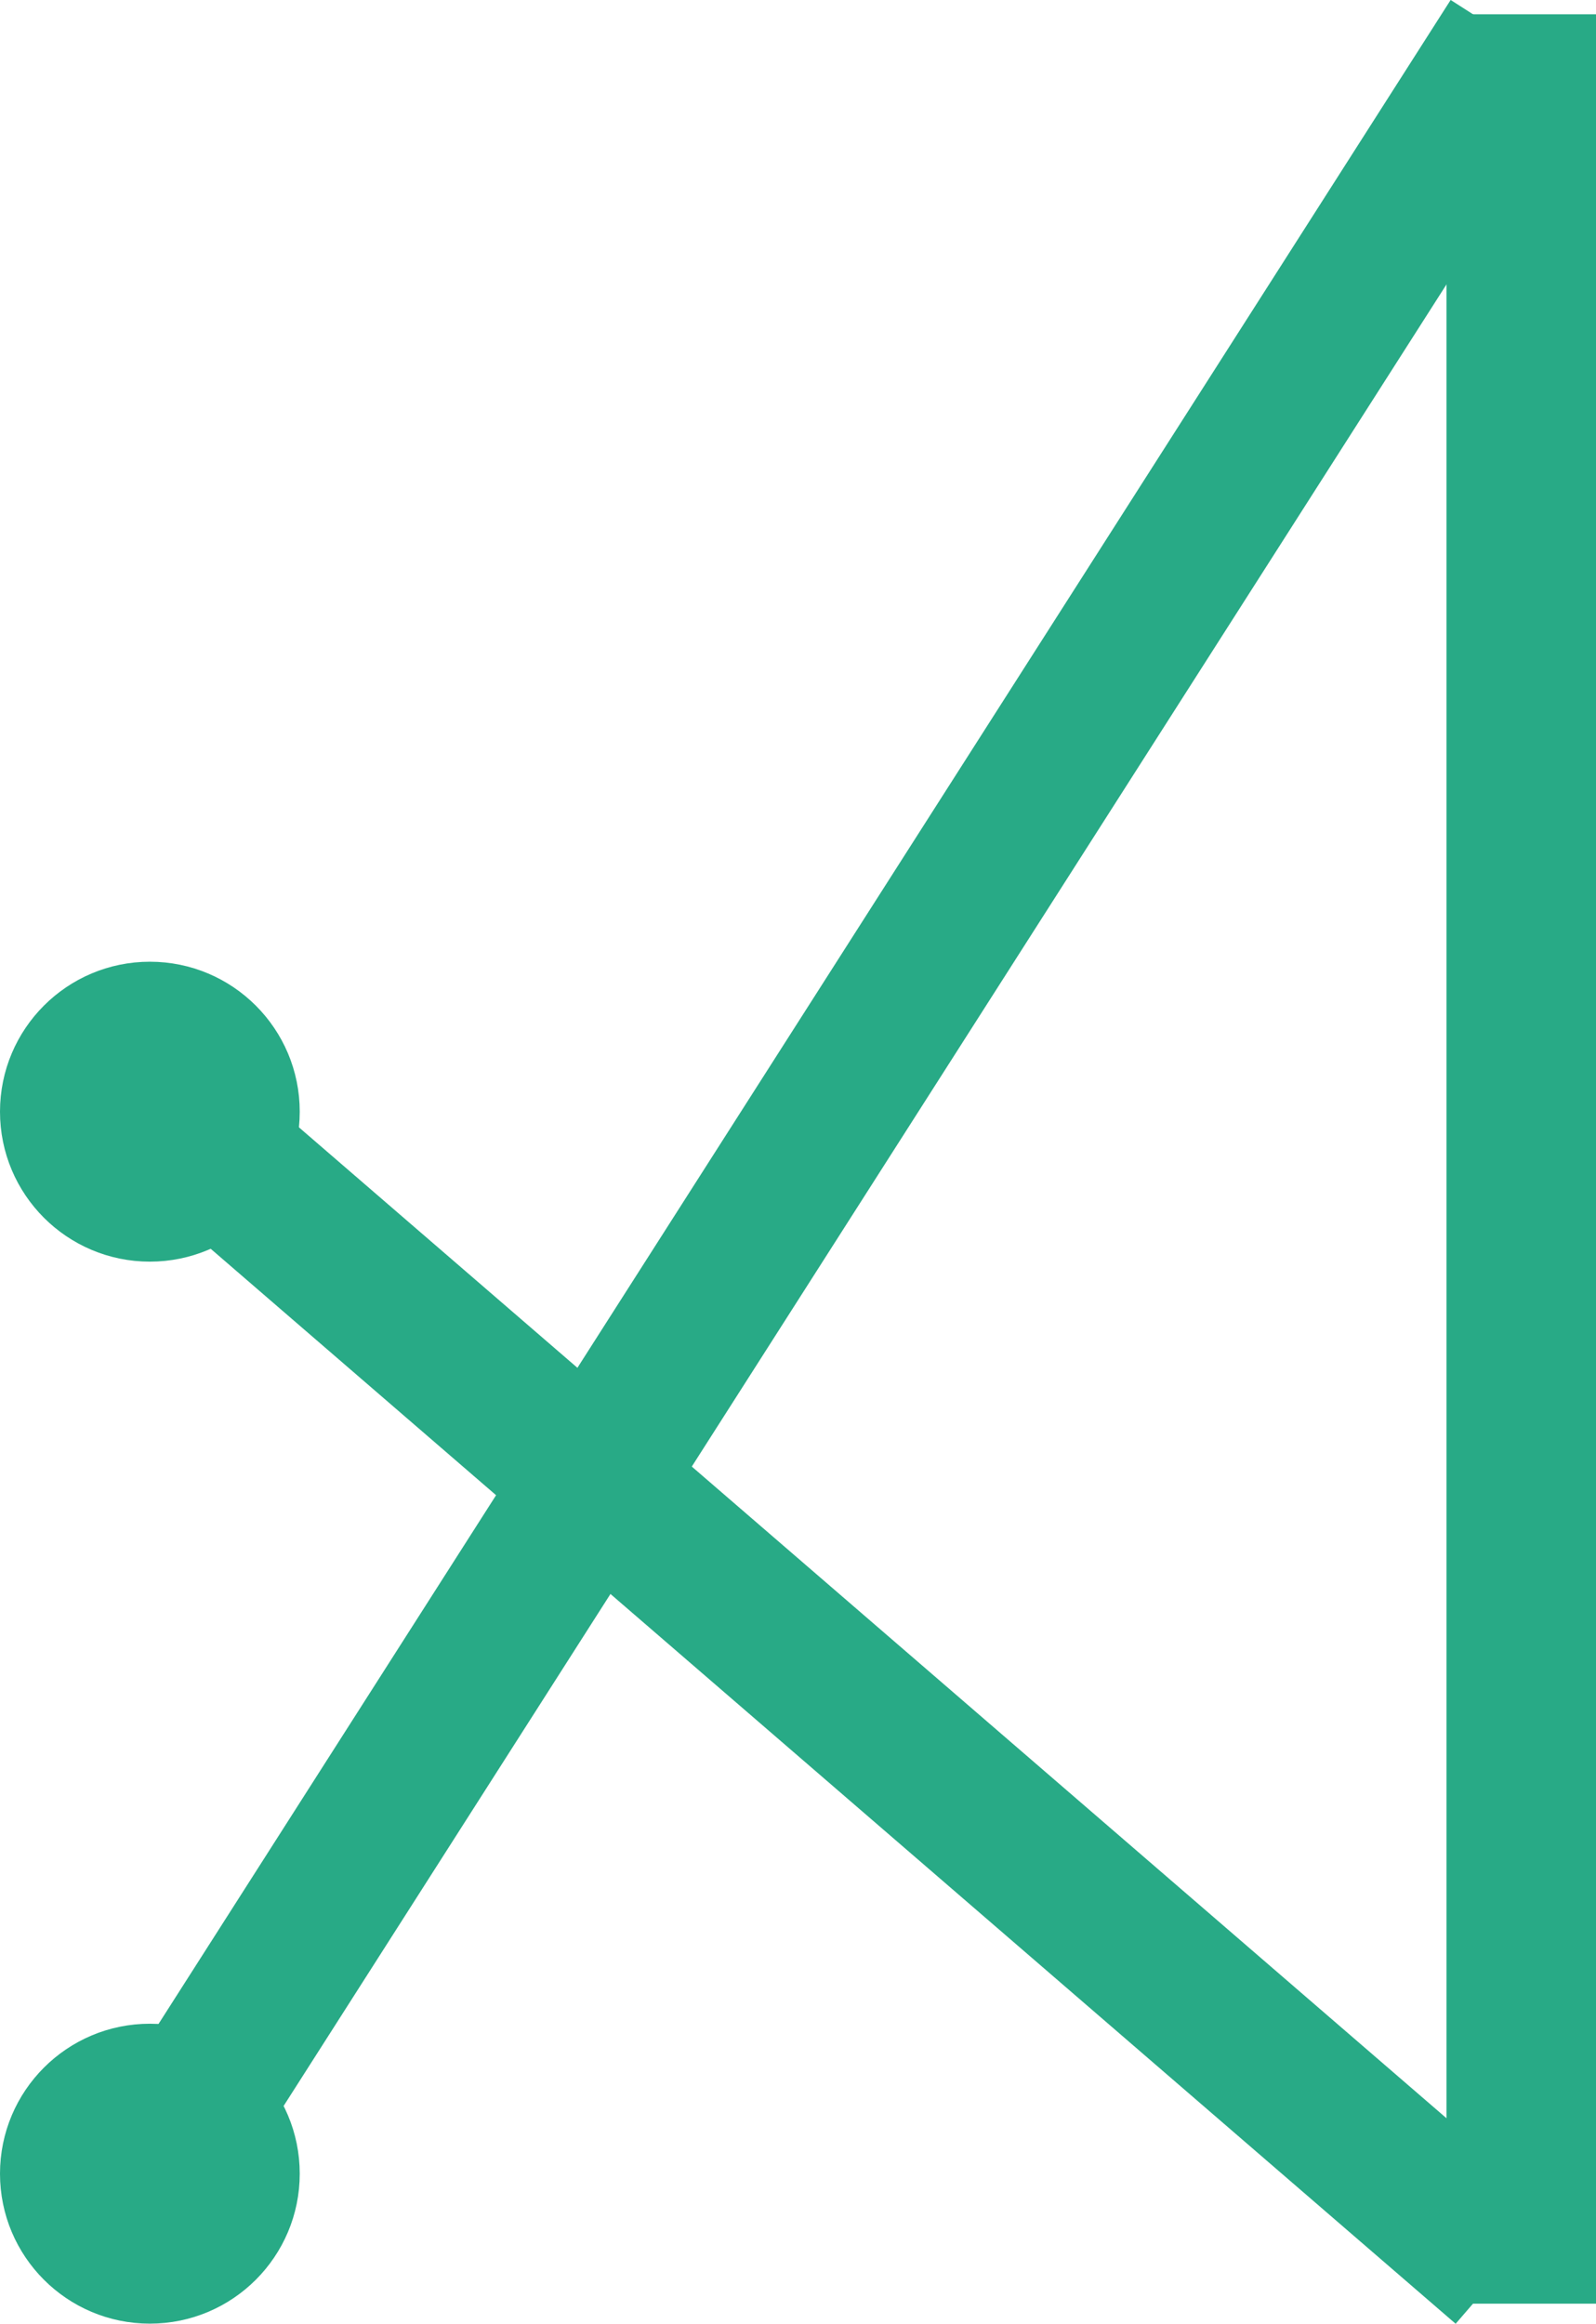 <svg xmlns="http://www.w3.org/2000/svg" width="42.694" height="62.122" viewBox="0 0 42.694 62.122">
  <g id="Group_6" data-name="Group 6" transform="translate(-751.61 -284.118)">
    <line id="Line_4" data-name="Line 4" y2="61.203" transform="translate(792.304 284.5)" fill="none" stroke="#28aa86" stroke-miterlimit="10" stroke-width="4"/>
    <line id="Line_5" data-name="Line 5" x1="36.693" y2="57.439" transform="translate(755.408 285.194)" fill="none" stroke="#28aa86" stroke-miterlimit="10" stroke-width="4"/>
    <line id="Line_6" data-name="Line 6" x1="37.321" y1="32.205" transform="translate(754.535 312.521)" fill="none" stroke="#28aa86" stroke-miterlimit="10" stroke-width="4"/>
    <circle id="Ellipse_7" data-name="Ellipse 7" cx="3.509" cy="3.509" r="3.509" transform="translate(752.11 310.328)" fill="#28aa86" stroke="#28aa86" stroke-width="1"/>
    <circle id="Ellipse_8" data-name="Ellipse 8" cx="3.509" cy="3.509" r="3.509" transform="translate(752.11 338.719)" fill="#28aa86" stroke="#28aa86" stroke-width="1"/>
  </g>
</svg>
